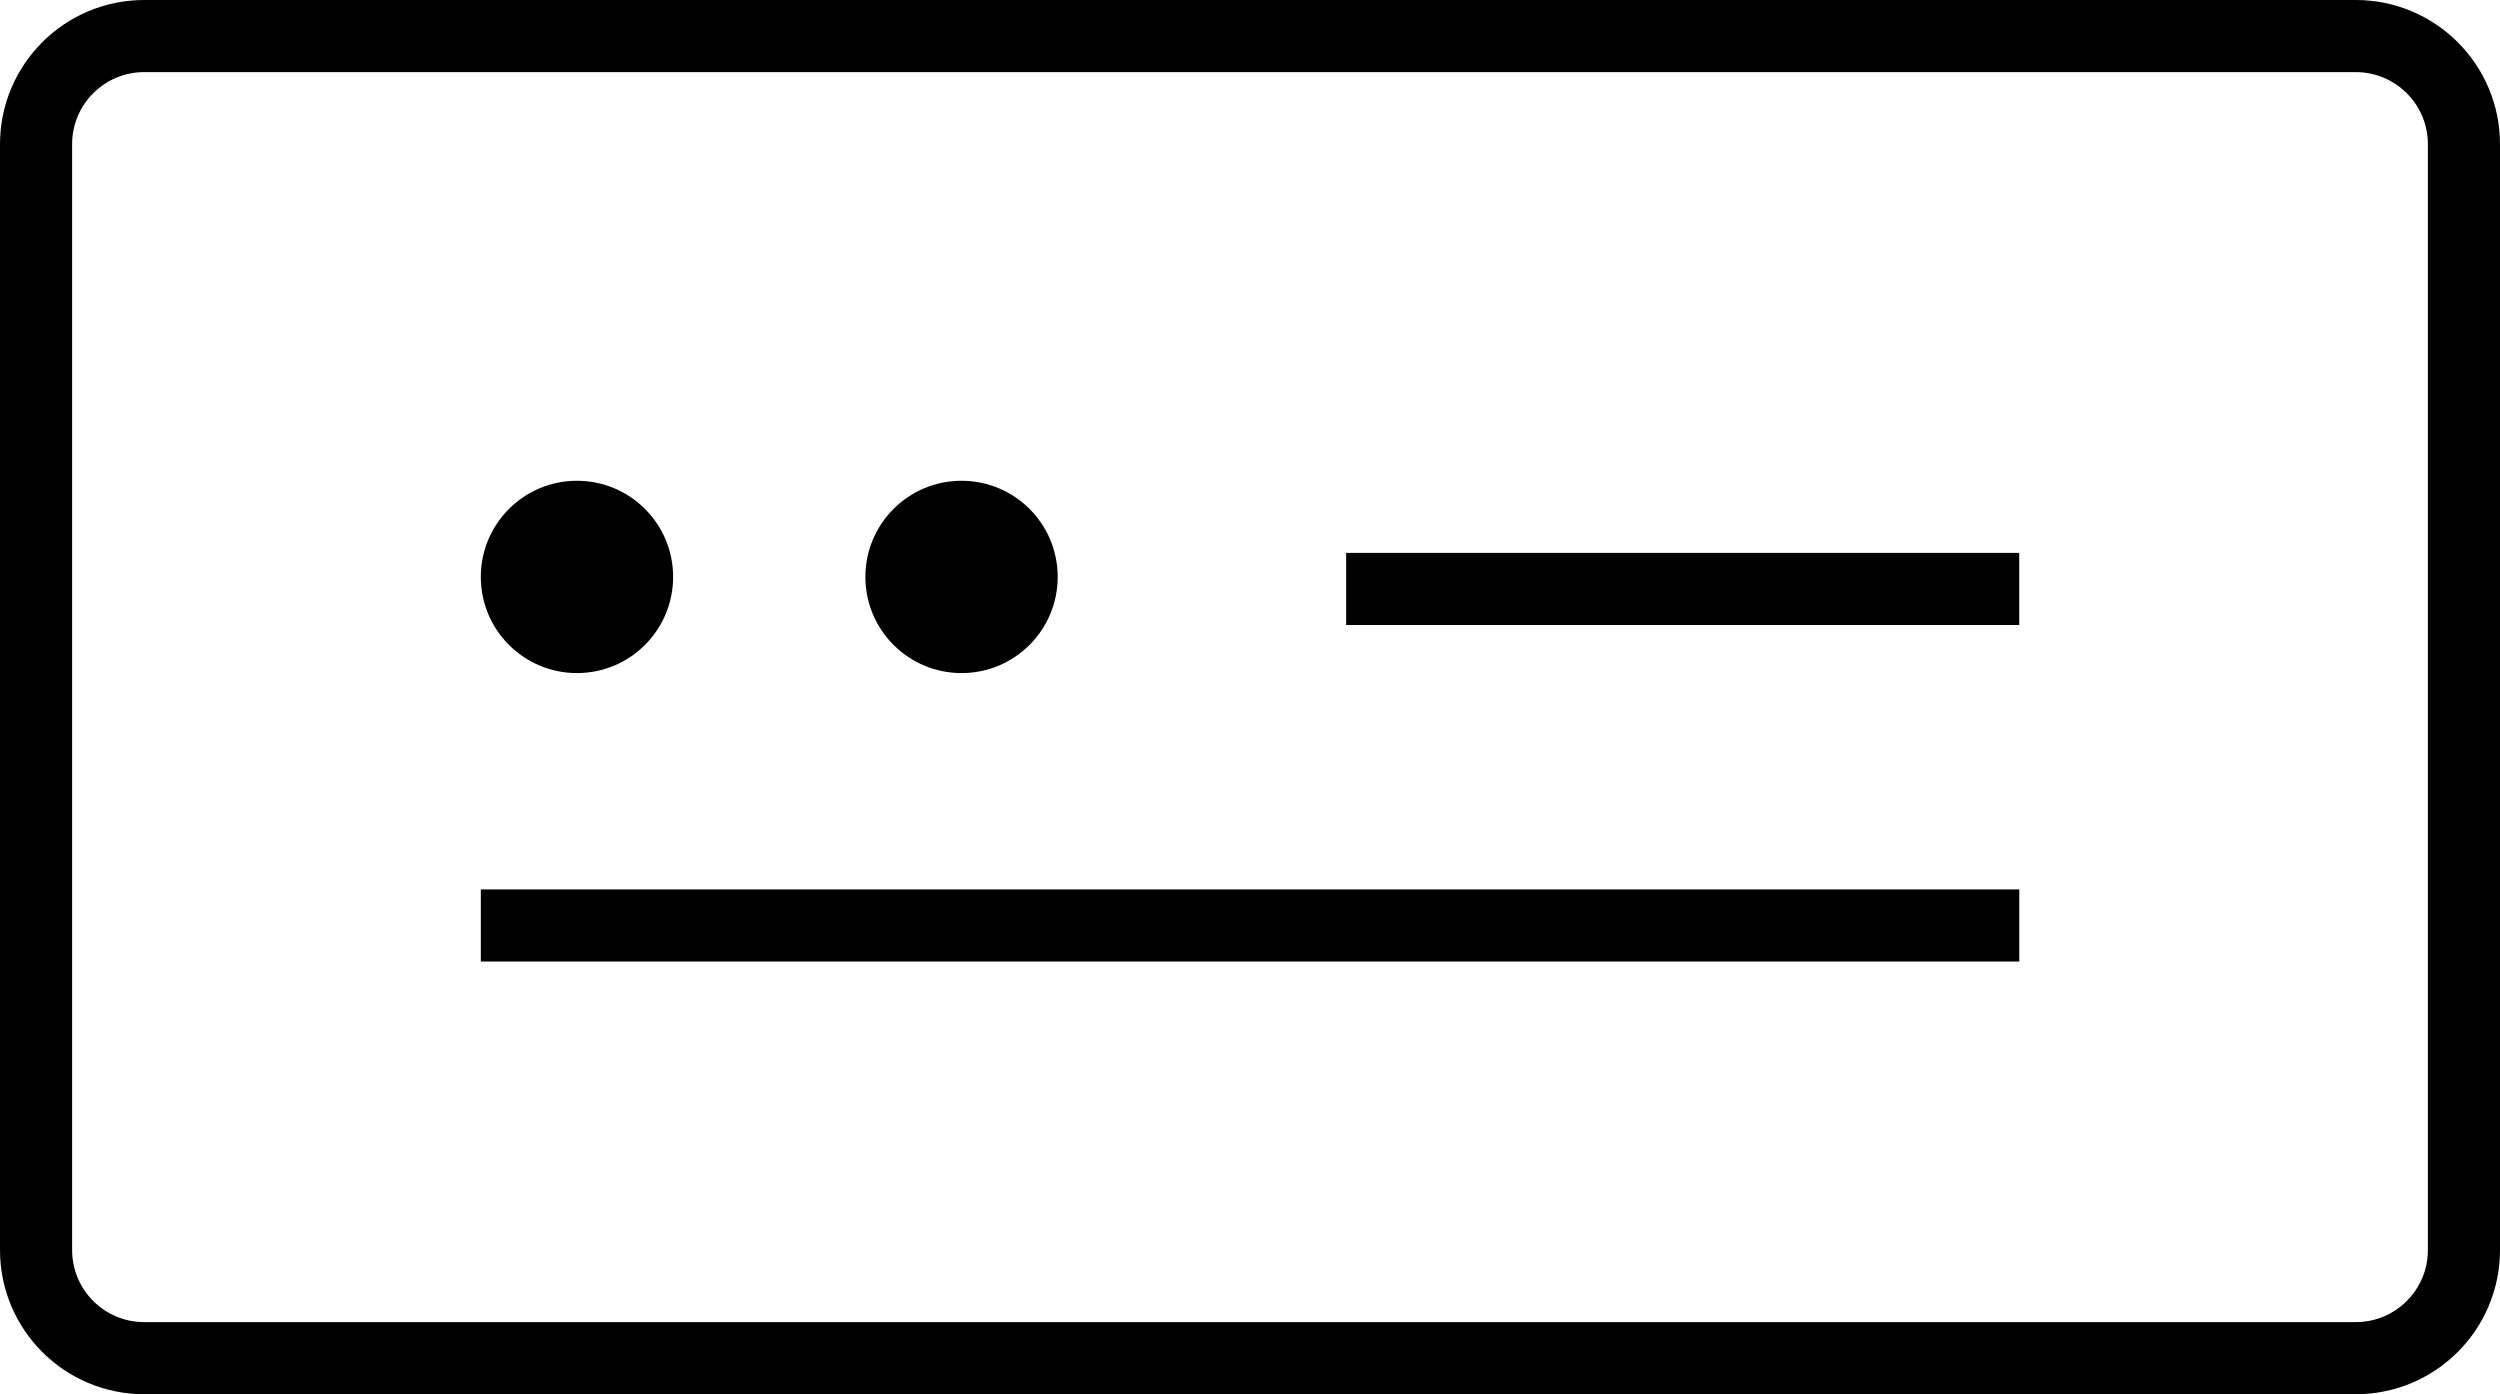 <svg width="52" height="29" viewBox="0 0 52 29" fill="none" xmlns="http://www.w3.org/2000/svg">
<path d="M49 0.75H3C1.757 0.75 0.75 1.757 0.75 3V26C0.75 27.243 1.757 28.25 3 28.25H49C50.242 28.25 51.25 27.243 51.25 26V3C51.25 1.757 50.242 0.75 49 0.75Z" stroke="black" stroke-width="1.5"/>
<path d="M28 12.25H42" stroke="black" stroke-width="1.5"/>
<path d="M10.001 19.25H42.001" stroke="black" stroke-width="1.5"/>
<path d="M20 14C21.105 14 22 13.105 22 12C22 10.895 21.105 10 20 10C18.895 10 18 10.895 18 12C18 13.105 18.895 14 20 14Z" fill="black"/>
<path d="M12.001 14C13.105 14 14.001 13.105 14.001 12C14.001 10.895 13.105 10 12.001 10C10.896 10 10.001 10.895 10.001 12C10.001 13.105 10.896 14 12.001 14Z" fill="black"/>
</svg>
